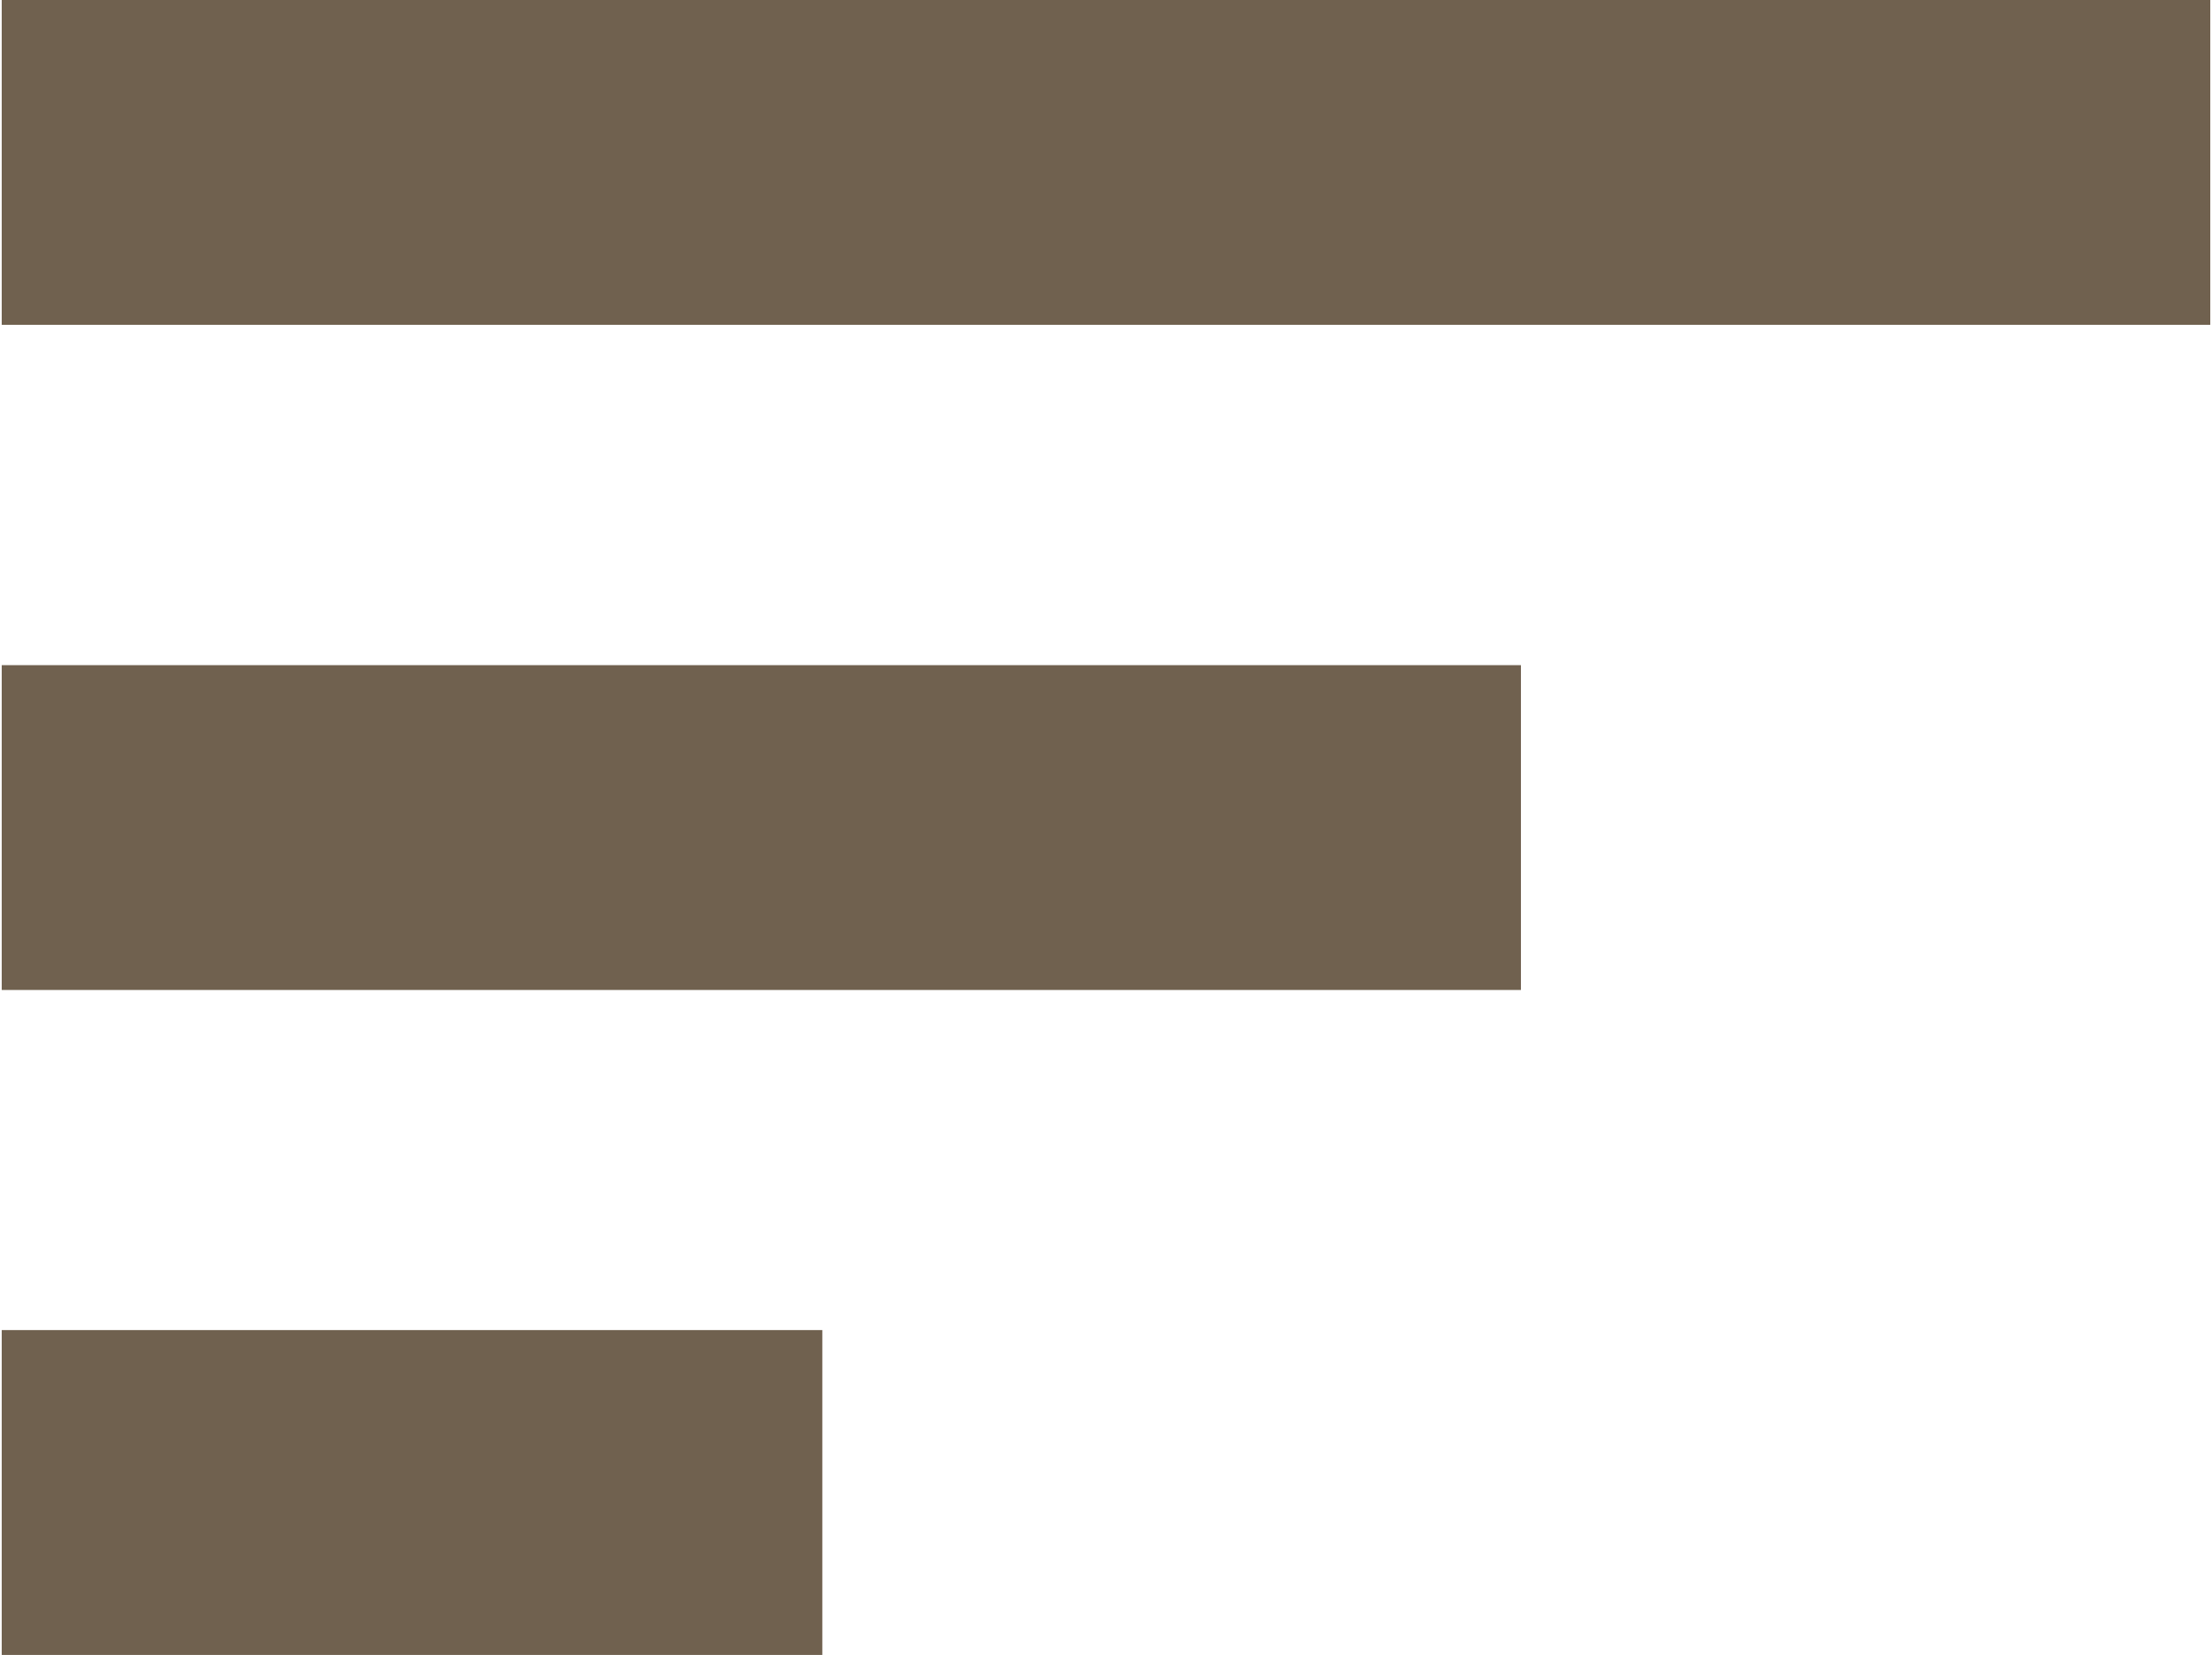 <?xml version="1.0" encoding="UTF-8"?>
<!DOCTYPE svg PUBLIC "-//W3C//DTD SVG 1.1//EN" "http://www.w3.org/Graphics/SVG/1.1/DTD/svg11.dtd">
<!-- Creator: CorelDRAW X8 -->
<svg xmlns="http://www.w3.org/2000/svg" xml:space="preserve" width="0.615in" height="0.46in" version="1.1" style="shape-rendering:geometricPrecision; text-rendering:geometricPrecision; image-rendering:optimizeQuality; fill-rule:evenodd; clip-rule:evenodd"
viewBox="0 0 10970 8218"
 xmlns:xlink="http://www.w3.org/1999/xlink">
 <defs>
  <style type="text/css">
   <![CDATA[
    .fil0 {fill:#70614F}
   ]]>
  </style>
 </defs>
 <g id="Layer_x0020_1">
  <g id="_2864287634416">
   <rect class="fil0" width="10970" height="1613"/>
   <rect class="fil0" y="6605" width="4076" height="1613"/>
   <rect class="fil0" y="3303" width="7546" height="1613"/>
  </g>
 </g>
</svg>
